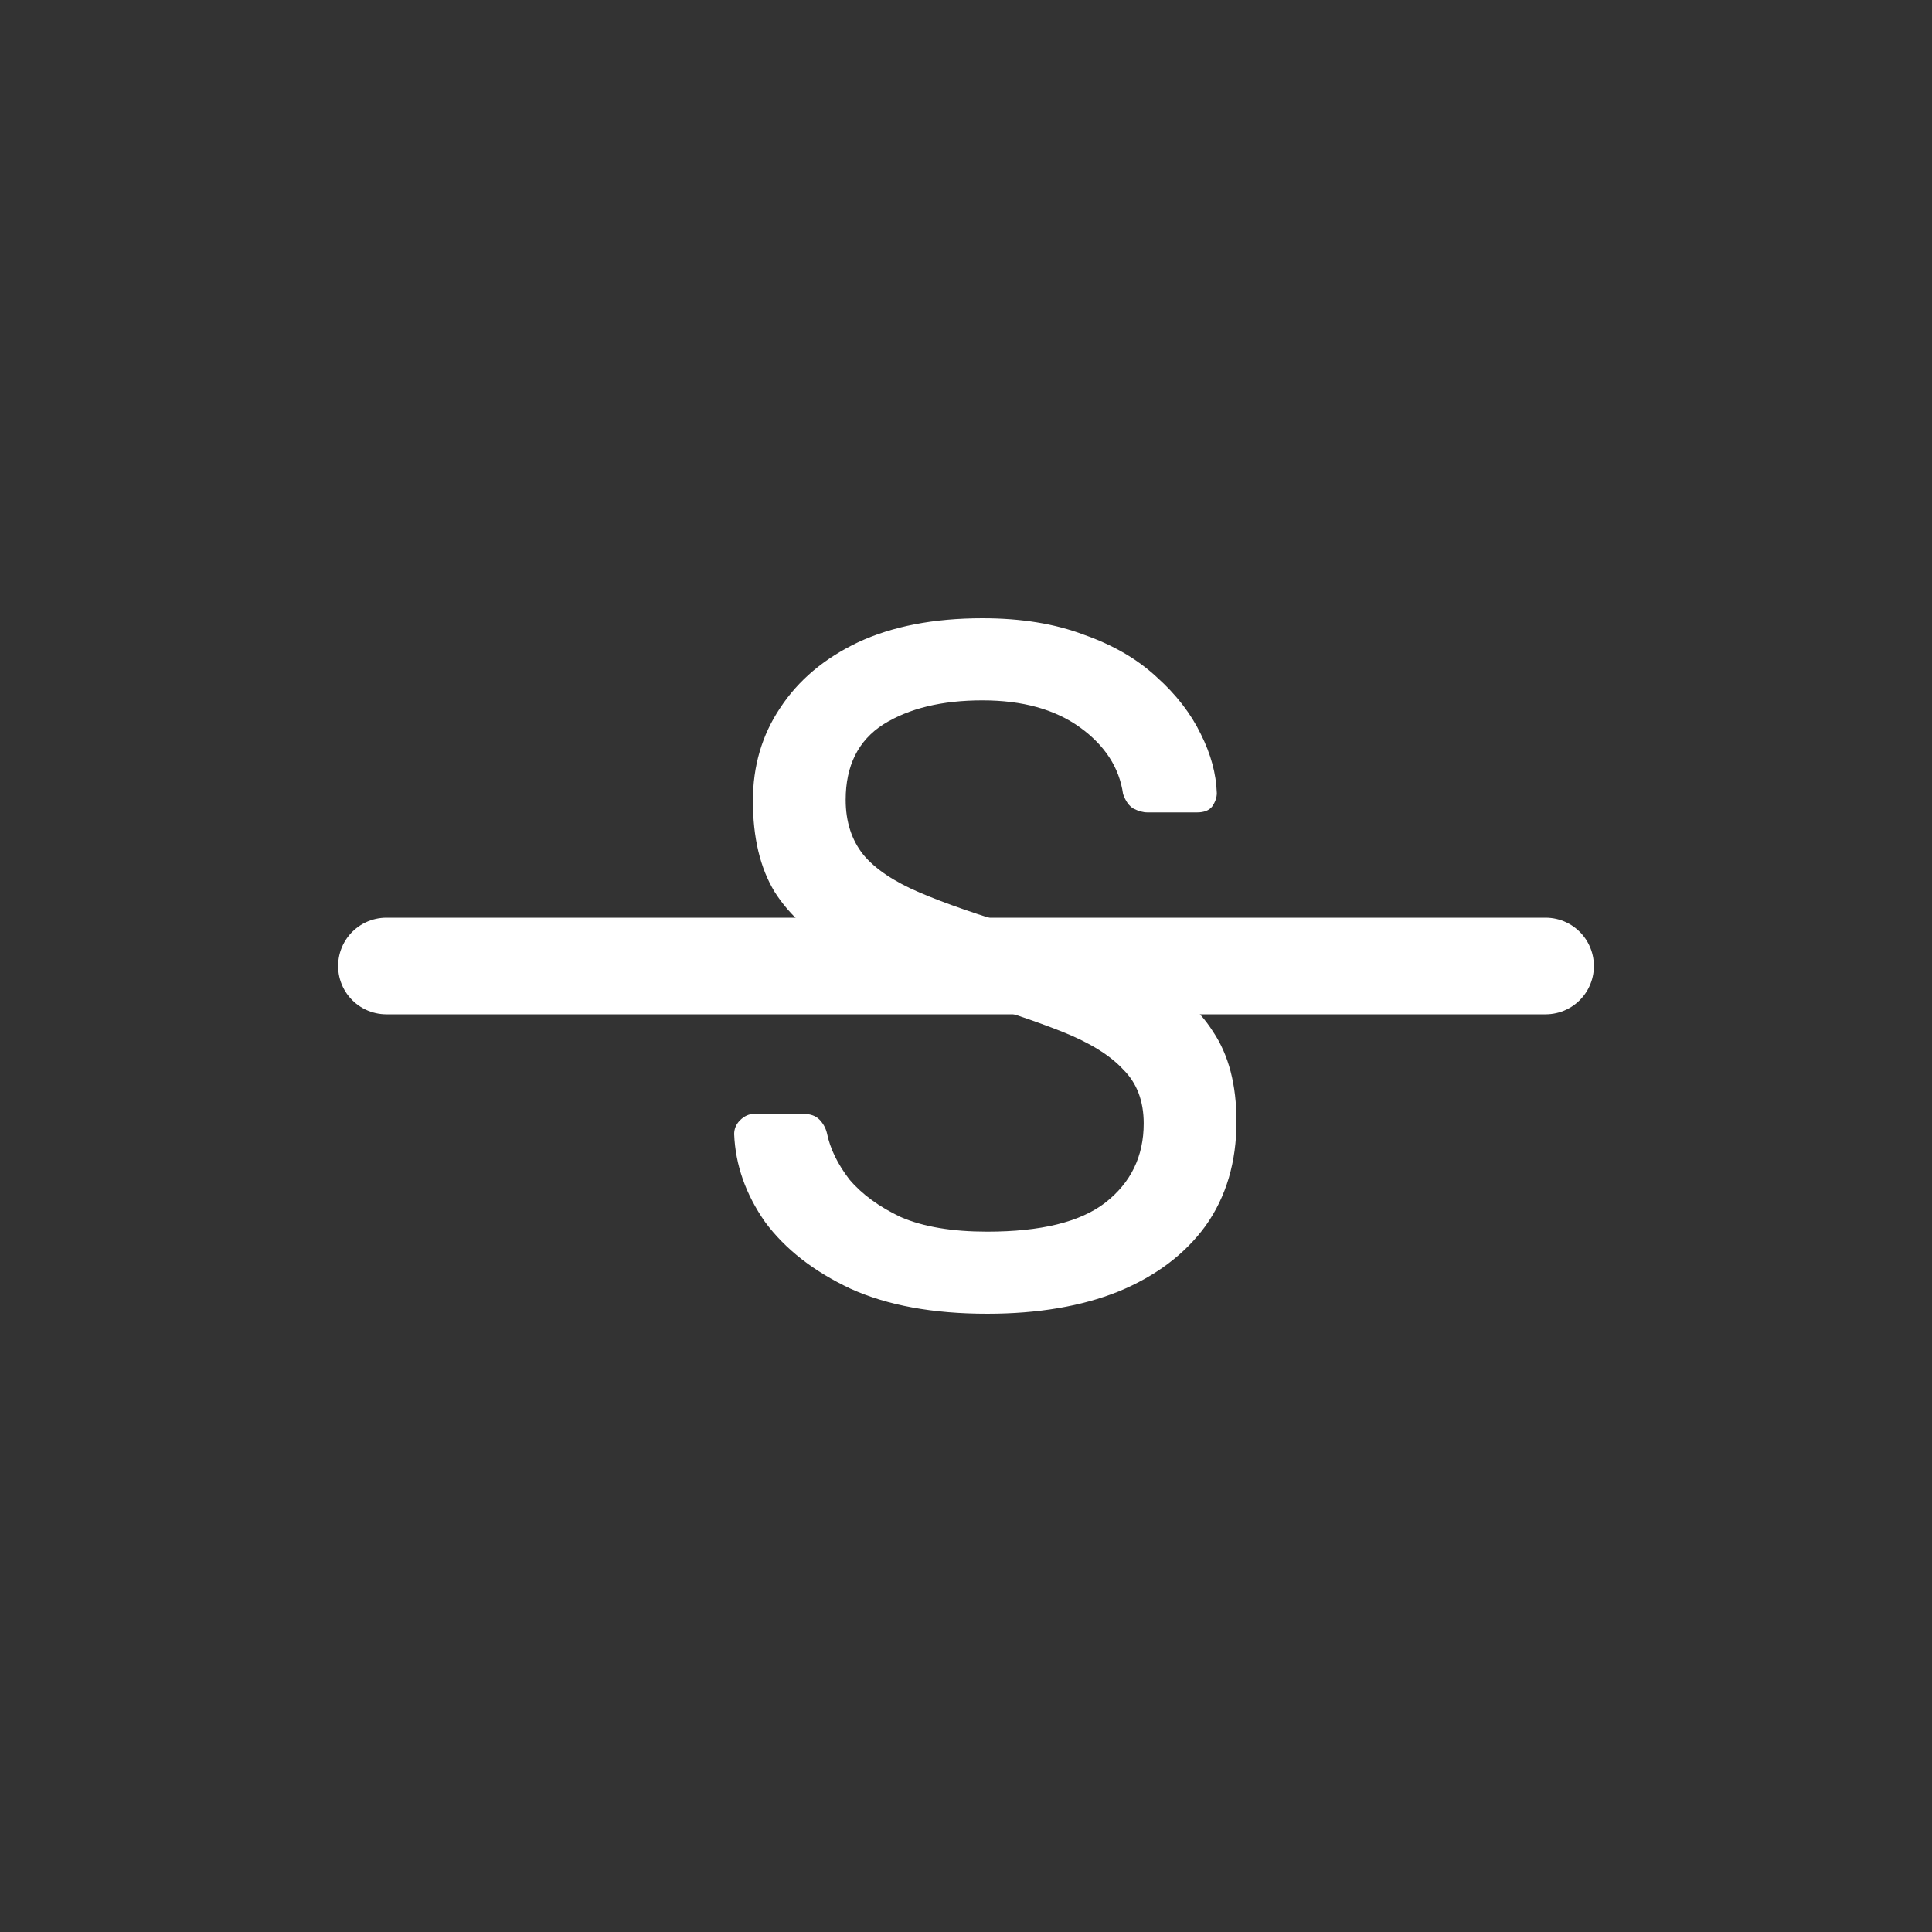 <svg width="50" height="50" viewBox="0 0 50 50" fill="none" xmlns="http://www.w3.org/2000/svg">
<rect x="0" y="0" width="50" height="50" fill="#333333" stroke="none"/>
<path d="M40 25L10 25" stroke="white" stroke-width="2.5" stroke-linecap="round"/>
<path d="M25.549 34C24.142 34 22.961 33.783 22.008 33.35C21.053 32.9 20.318 32.325 19.8 31.625C19.299 30.908 19.032 30.15 19 29.35C19 29.217 19.049 29.1 19.145 29C19.259 28.883 19.388 28.825 19.534 28.825H20.77C20.965 28.825 21.11 28.875 21.207 28.975C21.304 29.075 21.369 29.192 21.401 29.325C21.482 29.725 21.676 30.125 21.983 30.525C22.307 30.908 22.751 31.233 23.317 31.5C23.899 31.75 24.643 31.875 25.549 31.875C26.939 31.875 27.958 31.625 28.605 31.125C29.267 30.608 29.599 29.925 29.599 29.075C29.599 28.492 29.421 28.025 29.065 27.675C28.726 27.308 28.2 26.983 27.489 26.7C26.777 26.417 25.856 26.108 24.724 25.775C23.544 25.425 22.565 25.042 21.789 24.625C21.013 24.208 20.431 23.692 20.043 23.075C19.671 22.458 19.485 21.675 19.485 20.725C19.485 19.825 19.72 19.025 20.188 18.325C20.657 17.608 21.328 17.042 22.201 16.625C23.091 16.208 24.166 16 25.427 16C26.43 16 27.303 16.142 28.047 16.425C28.807 16.692 29.437 17.058 29.938 17.525C30.44 17.975 30.82 18.467 31.078 19C31.337 19.517 31.474 20.025 31.491 20.525C31.491 20.642 31.45 20.758 31.369 20.875C31.289 20.975 31.159 21.025 30.981 21.025H29.696C29.583 21.025 29.461 20.992 29.332 20.925C29.219 20.858 29.13 20.733 29.065 20.55C28.968 19.867 28.596 19.292 27.95 18.825C27.303 18.358 26.462 18.125 25.427 18.125C24.376 18.125 23.519 18.333 22.856 18.75C22.21 19.167 21.886 19.817 21.886 20.7C21.886 21.267 22.04 21.742 22.347 22.125C22.654 22.492 23.139 22.817 23.802 23.1C24.465 23.383 25.33 23.683 26.397 24C27.691 24.367 28.75 24.758 29.575 25.175C30.399 25.575 31.006 26.083 31.394 26.7C31.798 27.3 32 28.075 32 29.025C32 30.075 31.733 30.975 31.2 31.725C30.666 32.458 29.914 33.025 28.944 33.425C27.99 33.808 26.858 34 25.549 34Z" fill="white"/>
</svg>
